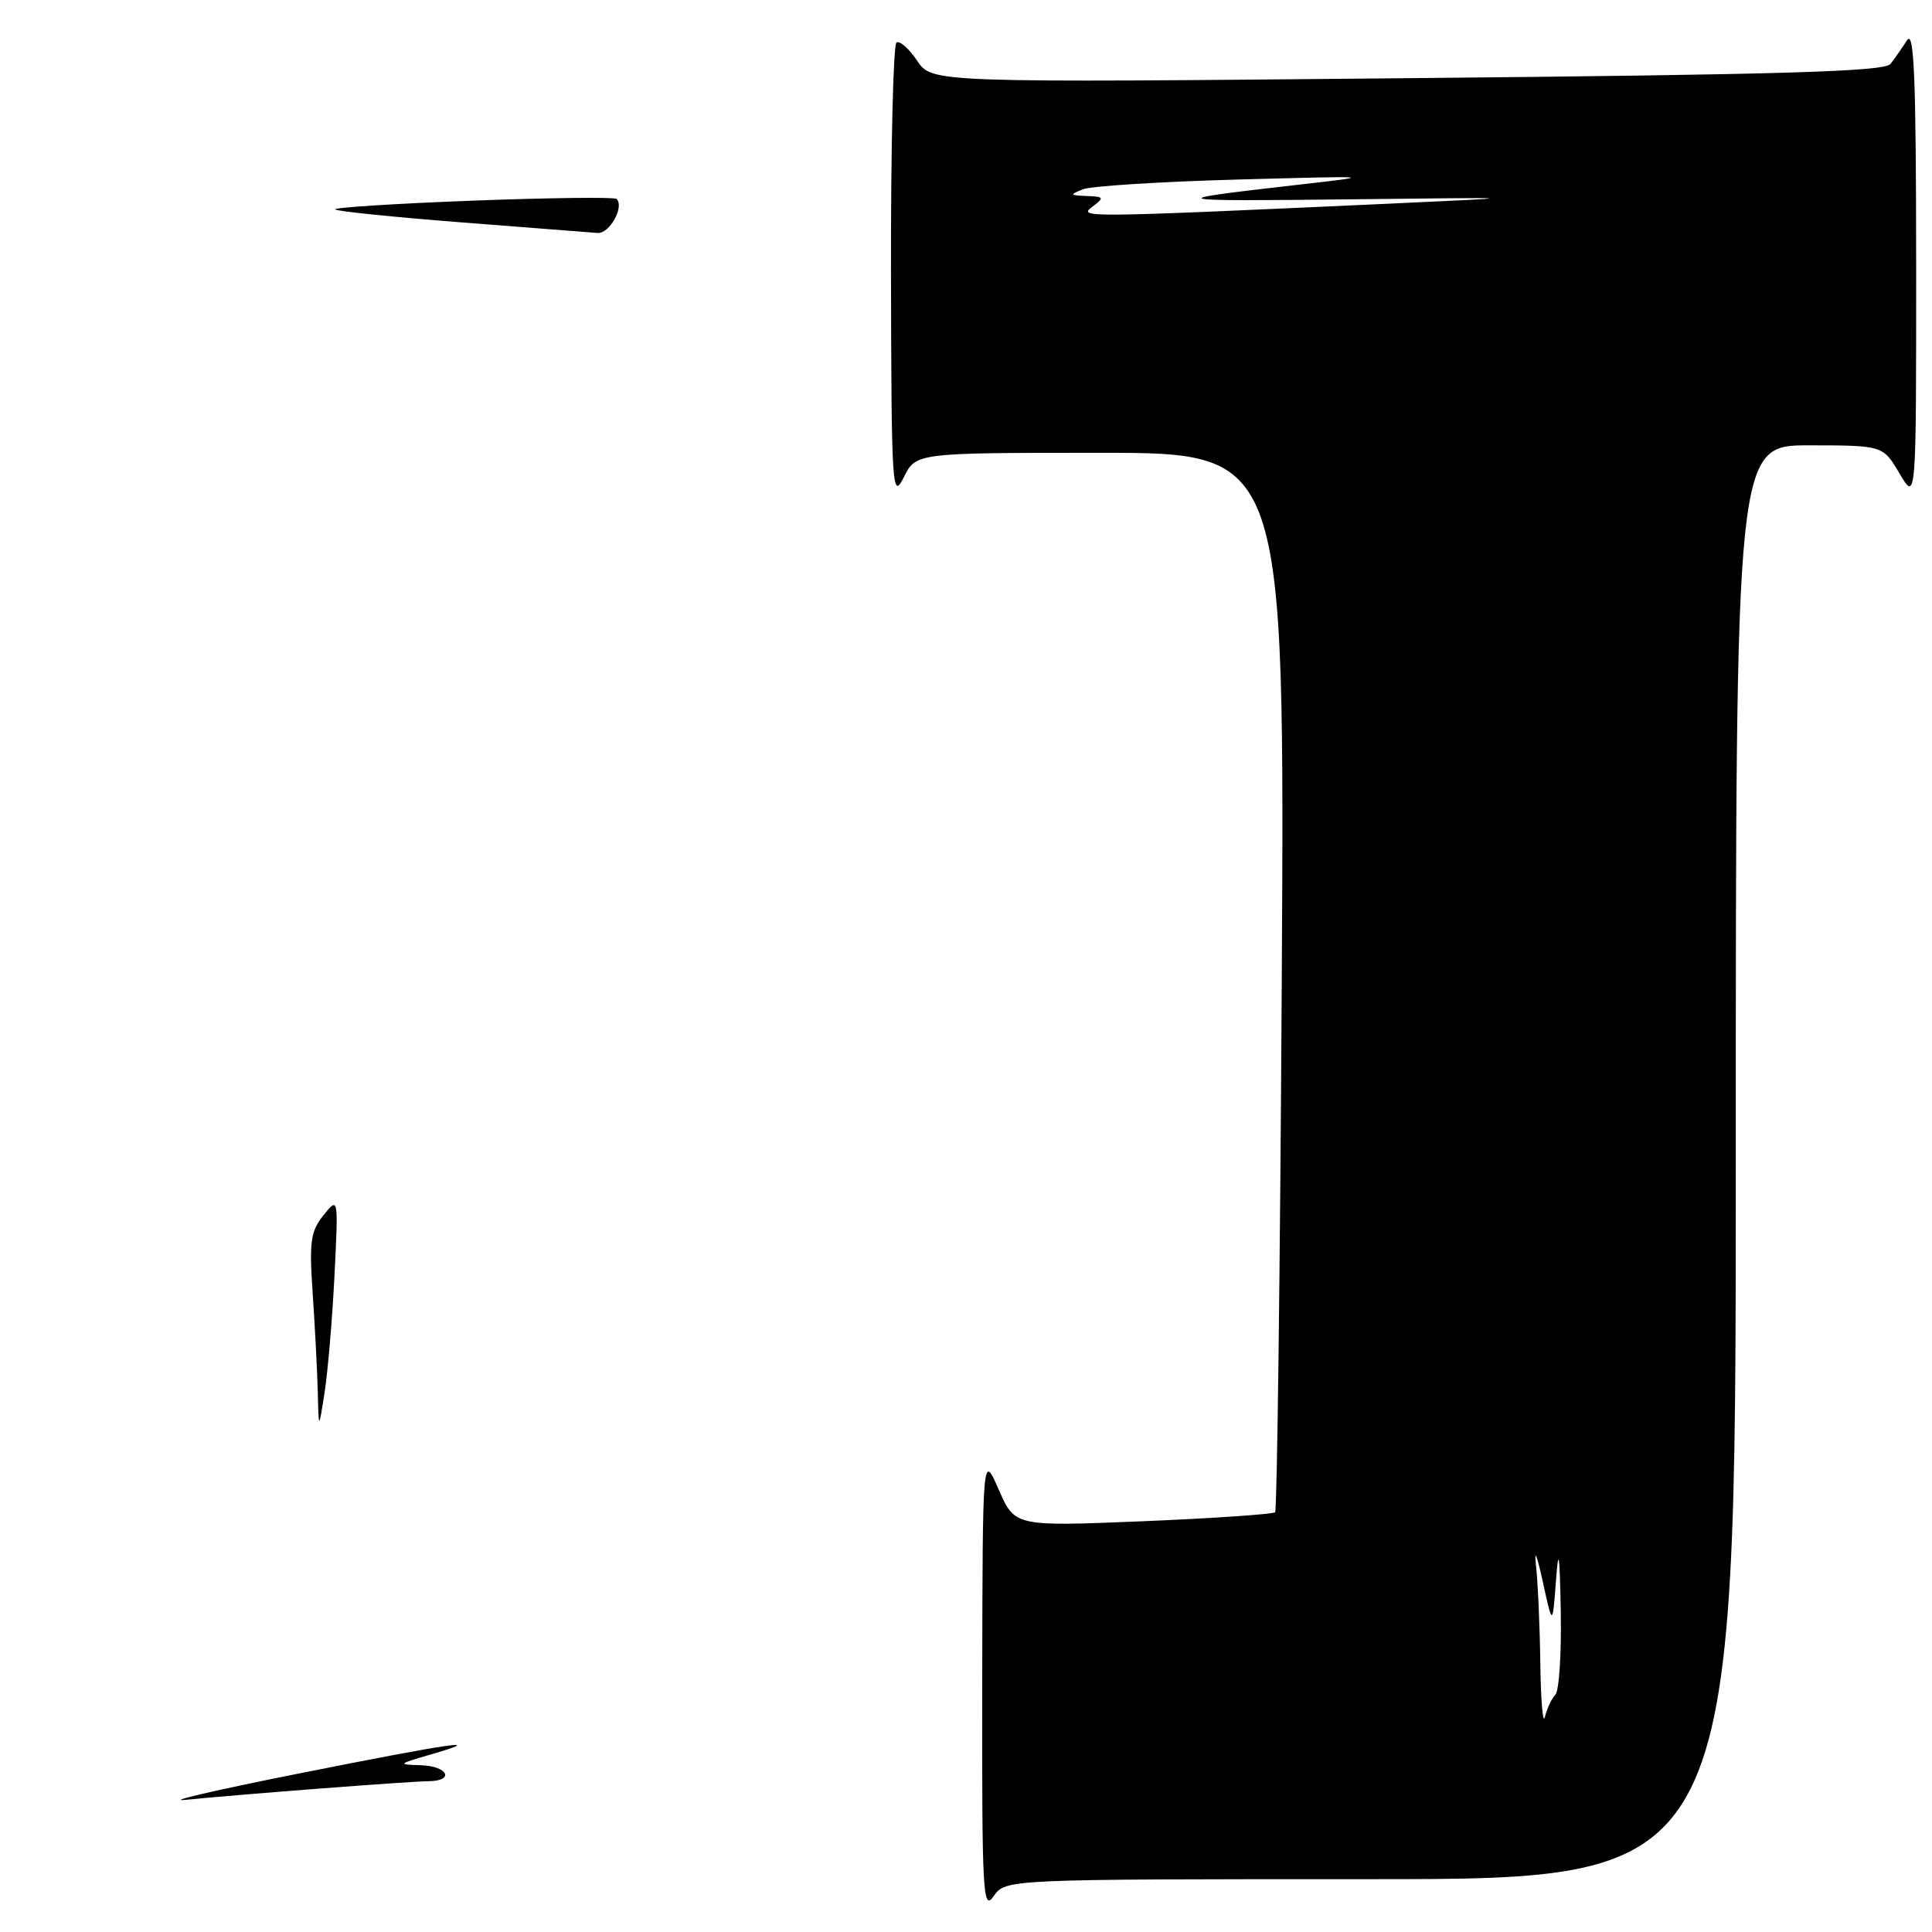 <?xml version="1.0" encoding="UTF-8" standalone="no"?>
<!DOCTYPE svg PUBLIC "-//W3C//DTD SVG 1.1//EN" "http://www.w3.org/Graphics/SVG/1.1/DTD/svg11.dtd" >
<svg xmlns="http://www.w3.org/2000/svg" xmlns:xlink="http://www.w3.org/1999/xlink" version="1.1" viewBox="0 0 256 256">
 <g >
 <path fill="currentColor"
d=" M 181.62 249.00 C 230.00 249.00 230.00 249.00 230.00 154.00 C 230.00 59.00 230.00 59.00 239.75 59.01 C 249.50 59.02 249.50 59.02 251.71 62.76 C 253.91 66.50 253.91 66.50 253.90 35.00 C 253.89 10.26 253.63 3.89 252.69 5.34 C 252.04 6.35 251.05 7.76 250.50 8.47 C 249.71 9.49 236.32 9.89 186.49 10.36 C 123.49 10.96 123.49 10.96 121.53 8.05 C 120.46 6.45 119.22 5.36 118.79 5.63 C 118.36 5.90 118.03 19.70 118.06 36.31 C 118.12 64.82 118.22 66.32 119.75 63.25 C 121.36 60.00 121.36 60.00 145.80 60.00 C 170.24 60.00 170.24 60.00 169.84 129.95 C 169.62 168.42 169.22 200.11 168.96 200.38 C 168.69 200.64 160.83 201.18 151.48 201.57 C 134.48 202.27 134.48 202.27 132.34 197.39 C 130.20 192.50 130.20 192.50 130.15 223.00 C 130.11 250.99 130.23 253.32 131.67 251.25 C 133.24 249.00 133.24 249.00 181.62 249.00 Z  M 39.50 235.02 C 60.11 230.91 64.81 230.24 57.00 232.50 C 52.70 233.75 52.64 233.81 55.75 233.90 C 59.37 234.01 60.30 235.99 56.75 236.02 C 54.09 236.05 31.84 237.76 24.58 238.49 C 21.78 238.77 28.50 237.21 39.50 235.02 Z  M 42.11 184.50 C 42.04 181.75 41.74 175.90 41.44 171.50 C 40.96 164.53 41.14 163.18 42.86 161.03 C 44.84 158.57 44.84 158.57 44.32 169.03 C 44.03 174.79 43.44 181.75 43.01 184.50 C 42.23 189.50 42.23 189.50 42.11 184.50 Z  M 61.19 29.47 C 52.21 28.77 44.67 28.00 44.42 27.75 C 44.17 27.50 52.35 26.98 62.59 26.59 C 72.83 26.20 81.43 26.10 81.70 26.36 C 82.76 27.42 80.76 30.99 79.18 30.87 C 78.26 30.79 70.16 30.16 61.19 29.47 Z  M 204.10 220.50 C 204.04 215.55 203.78 209.70 203.53 207.50 C 203.27 205.11 203.62 205.92 204.41 209.50 C 205.72 215.50 205.72 215.50 206.17 209.50 C 206.52 204.82 206.66 205.71 206.81 213.55 C 206.91 219.08 206.59 224.03 206.10 224.55 C 205.60 225.07 204.98 226.40 204.71 227.50 C 204.45 228.60 204.17 225.45 204.10 220.50 Z  M 144.74 27.40 C 146.36 26.17 146.30 26.06 144.00 25.97 C 141.73 25.88 141.69 25.80 143.50 25.08 C 144.60 24.65 153.82 24.07 164.00 23.79 C 182.50 23.29 182.50 23.29 171.50 24.54 C 153.78 26.56 154.30 26.69 179.00 26.41 C 202.50 26.14 202.50 26.14 184.00 26.99 C 143.41 28.84 142.83 28.85 144.74 27.40 Z "/>
</g>
</svg>